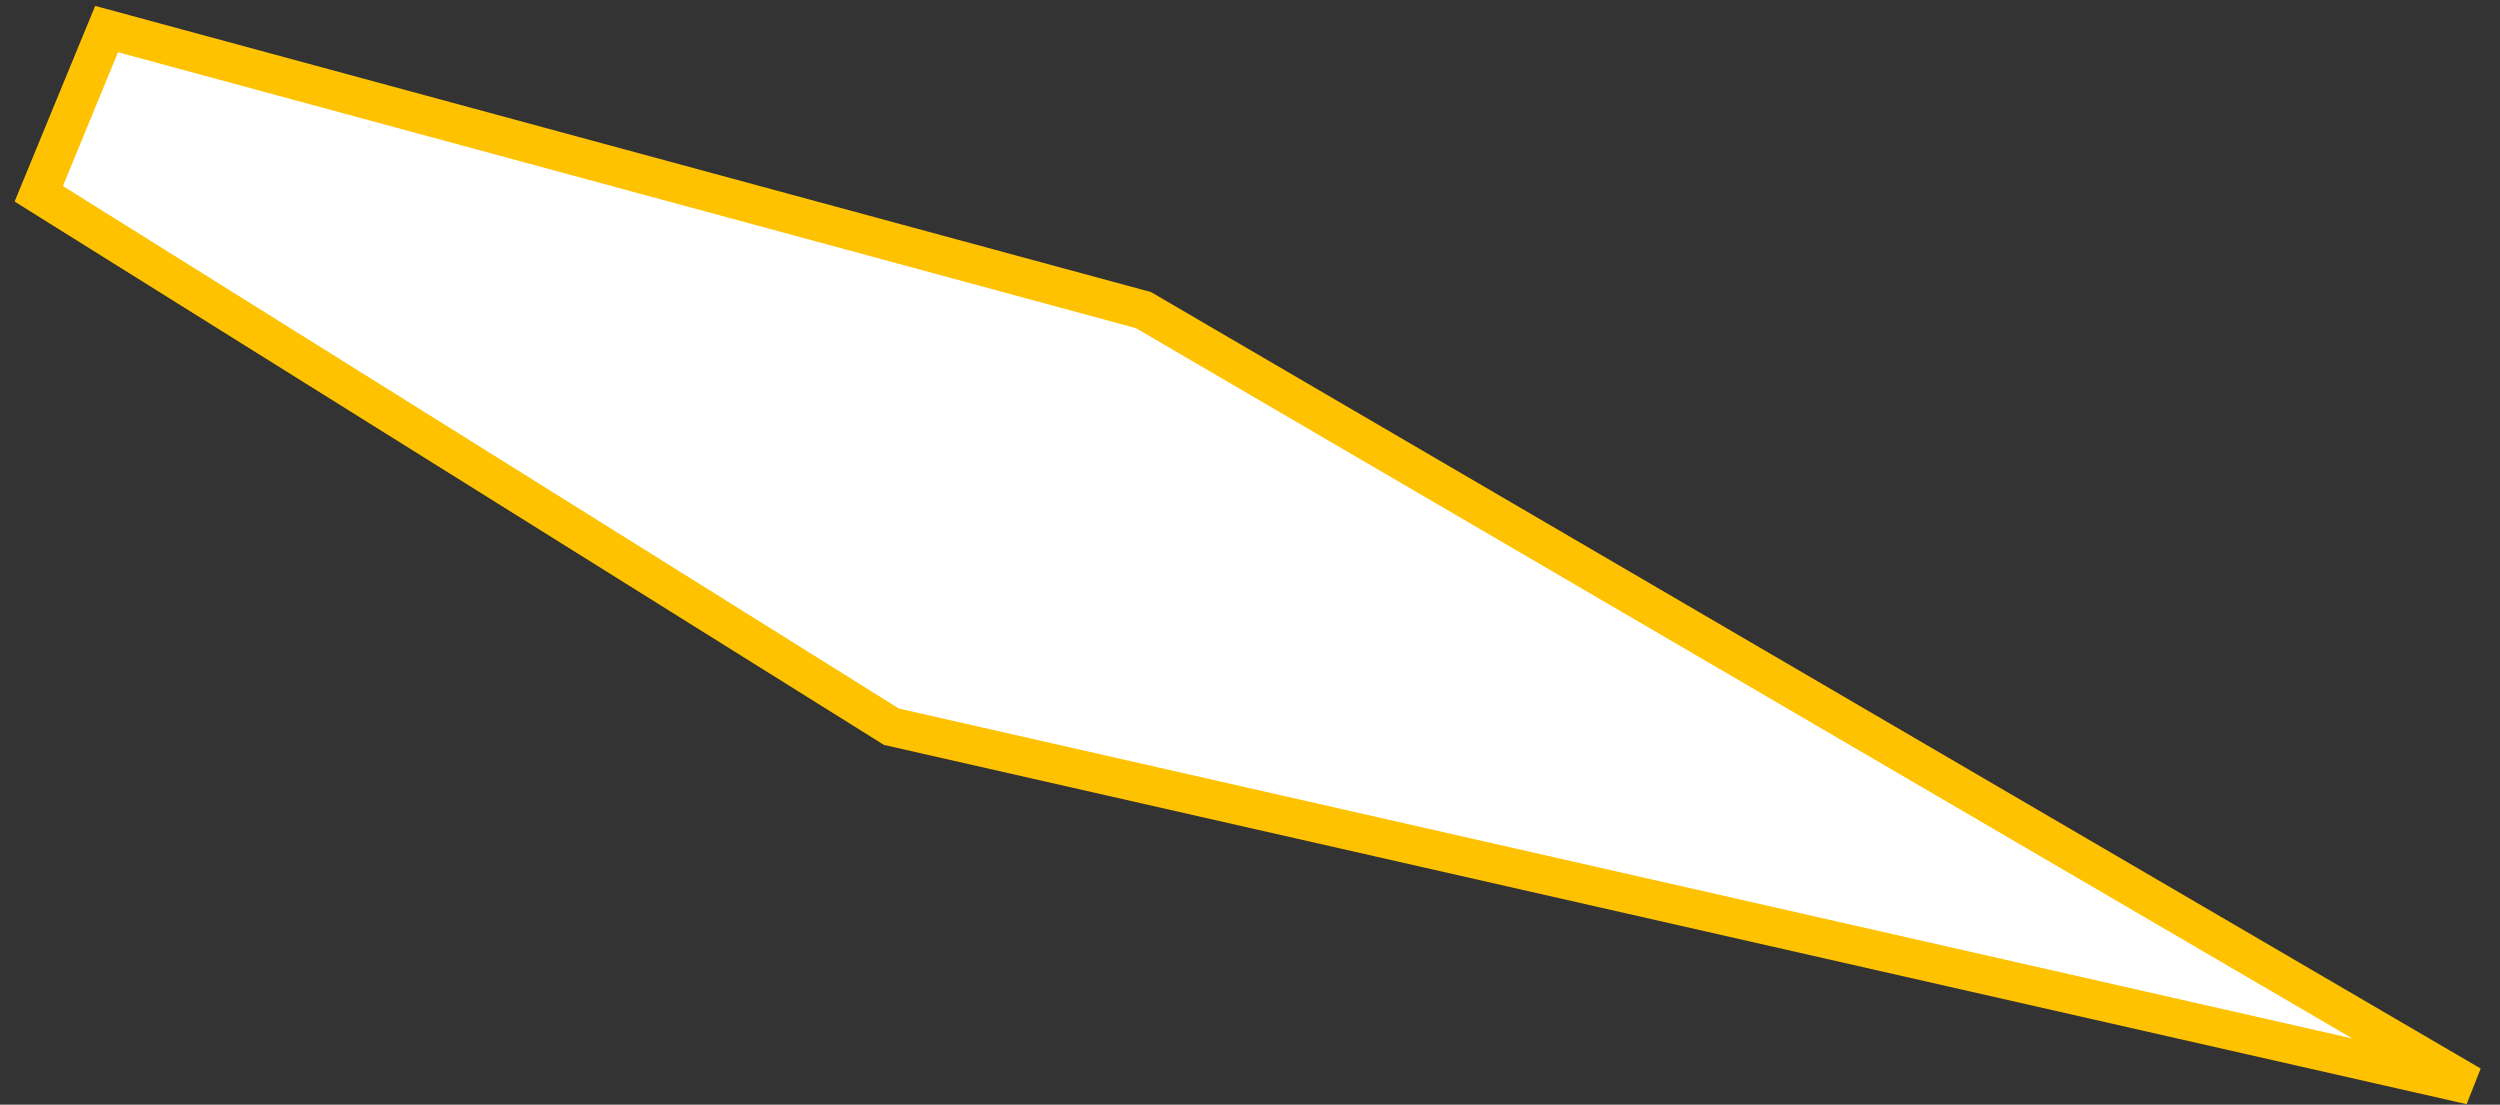 <svg width="129" height="57" viewBox="0 0 129 57" fill="none" xmlns="http://www.w3.org/2000/svg">
<rect x="0" y="0" width="129" height="57" fill="#333333" stroke="none"/>
<path id="Vector 11" d="M2 10L5.5 1.5L59 16L127.5 56L46 37.5L2 10Z" fill="white" stroke="#FEC200" stroke-width="2"/>
</svg>

